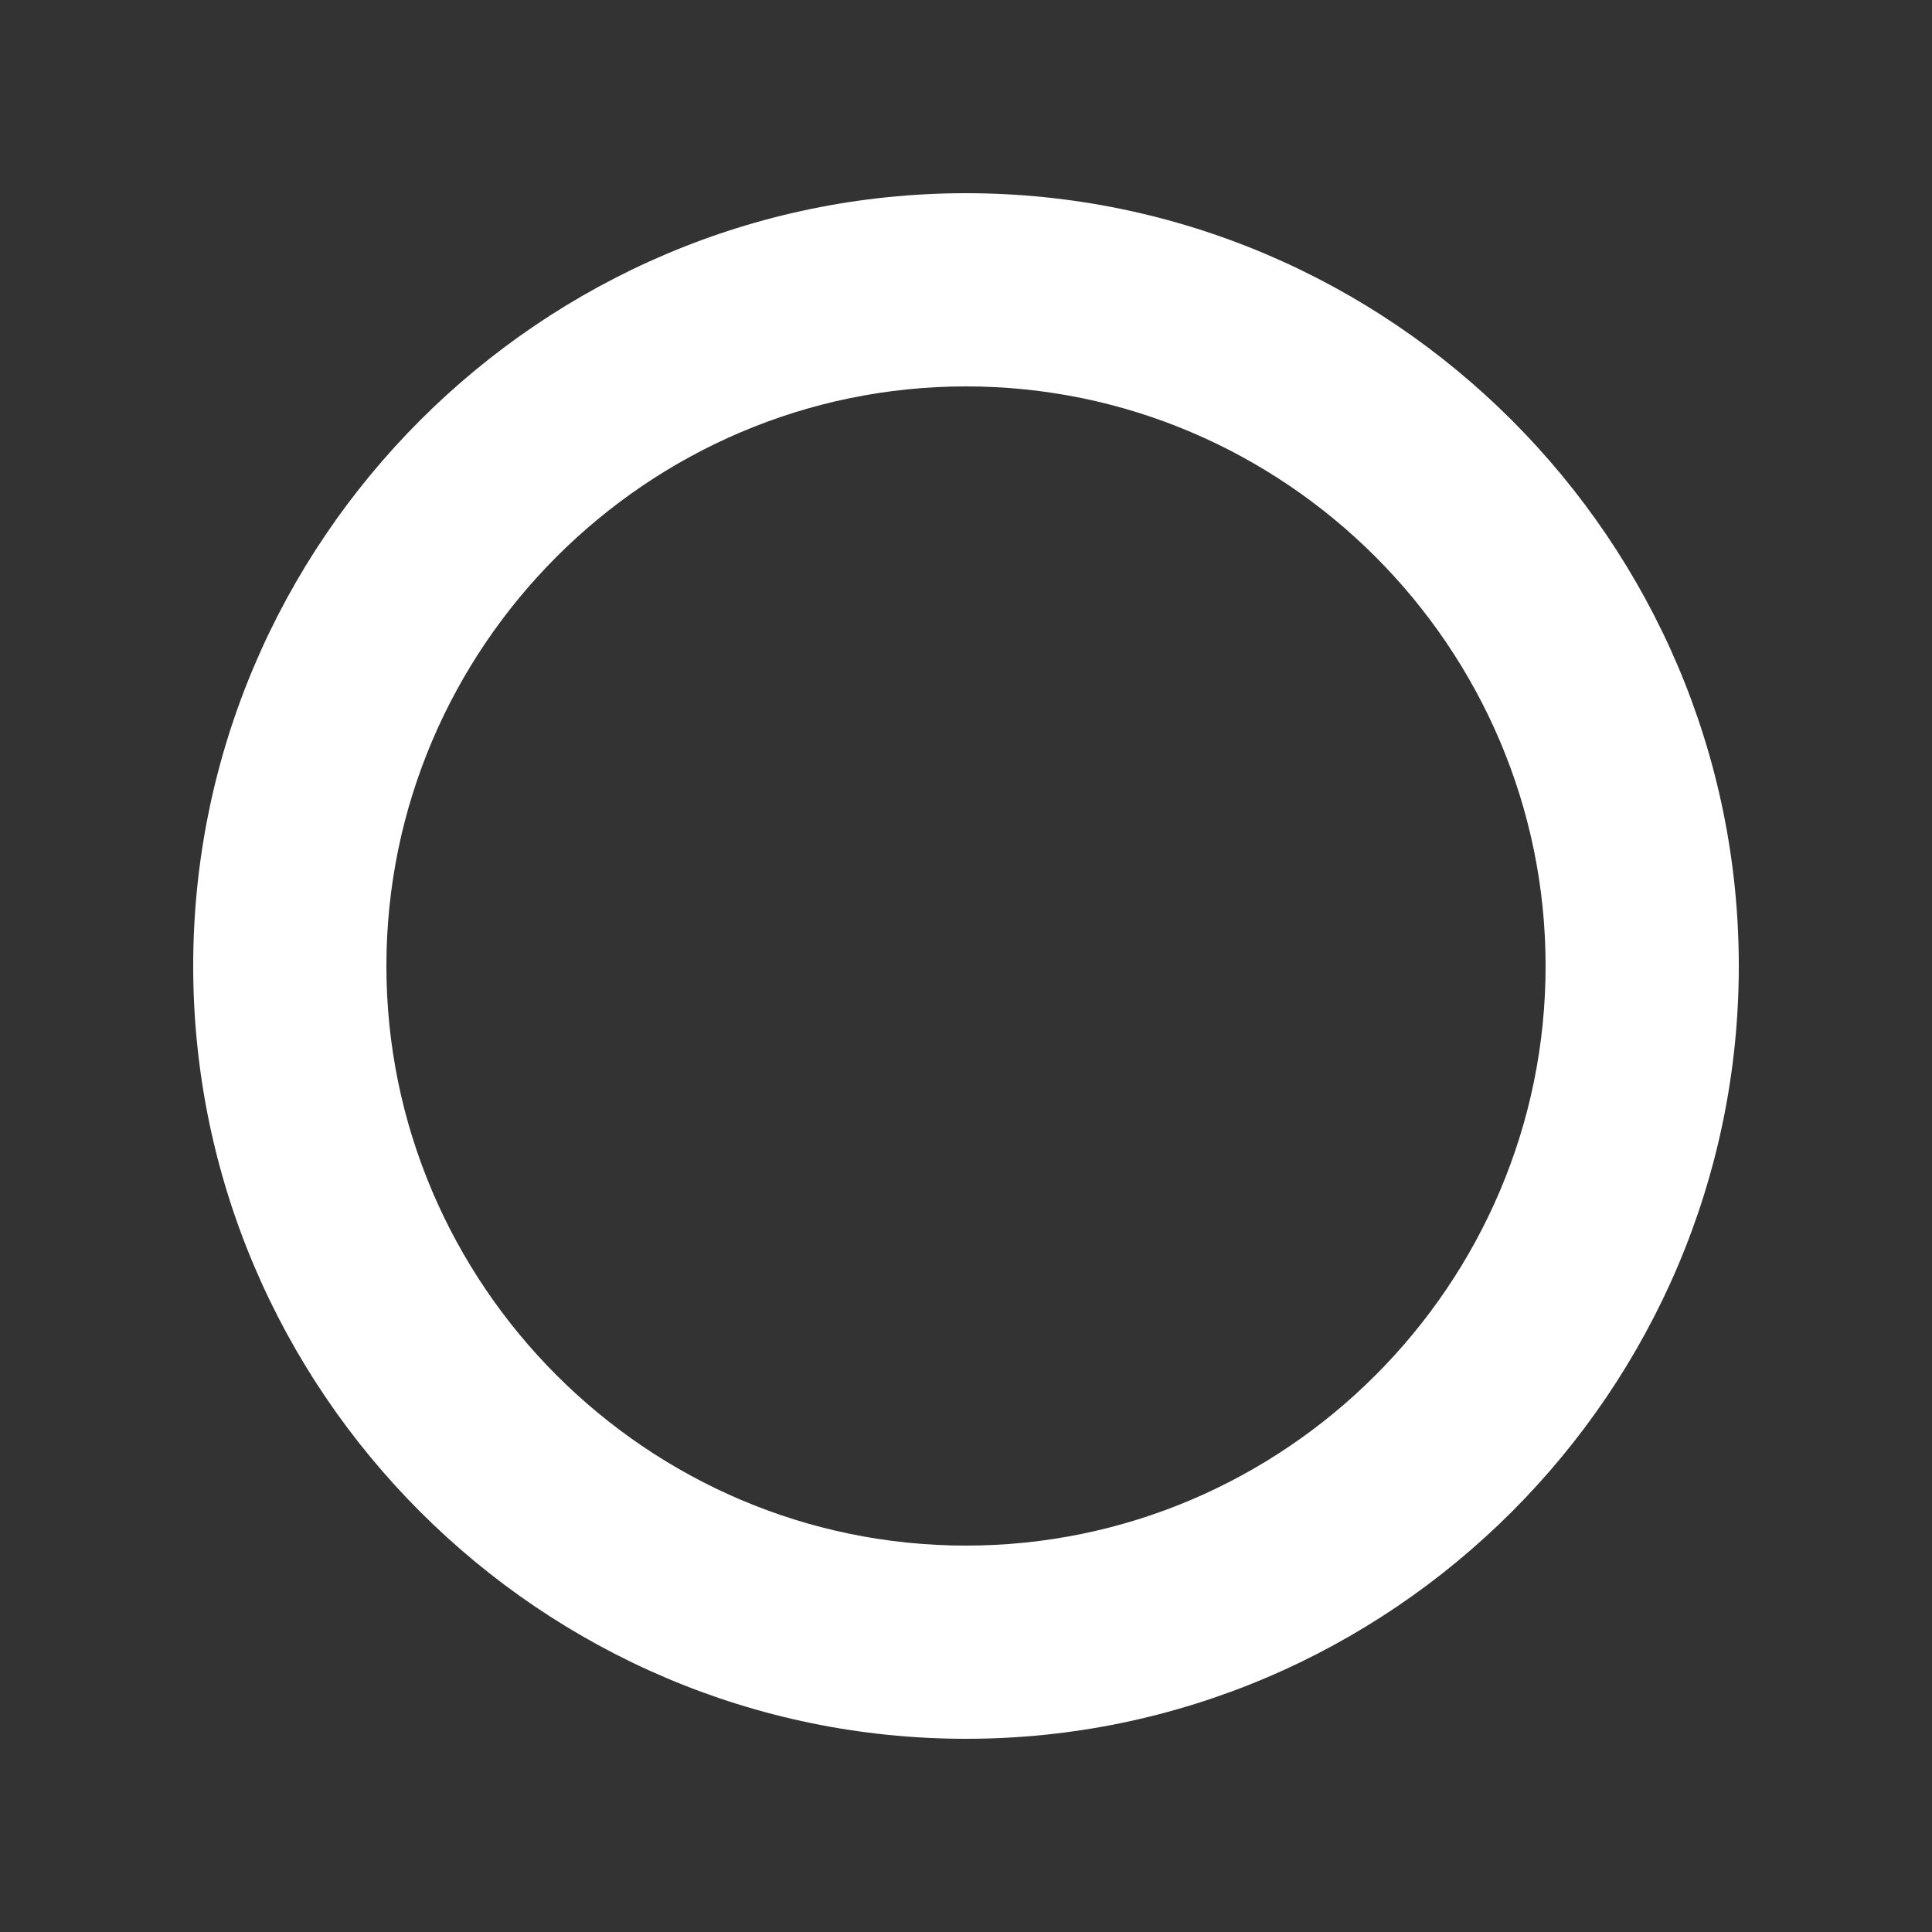 <svg width="20" height="20" viewBox="0 0 20 20" fill="none" xmlns="http://www.w3.org/2000/svg">
<rect x="0" y="0" width="20" height="20" fill="#333333" stroke="none"/>
<path d="M10 4C13.3 4 16 6.7 16 10C16 13.3 13.3 16 10 16C6.7 16 4 13.3 4 10C4 6.7 6.7 4 10 4ZM10 2C5.6 2 2 5.6 2 10C2 14.4 5.6 18 10 18C14.4 18 18 14.4 18 10C18 5.6 14.4 2 10 2Z" fill="white"/>
</svg>
